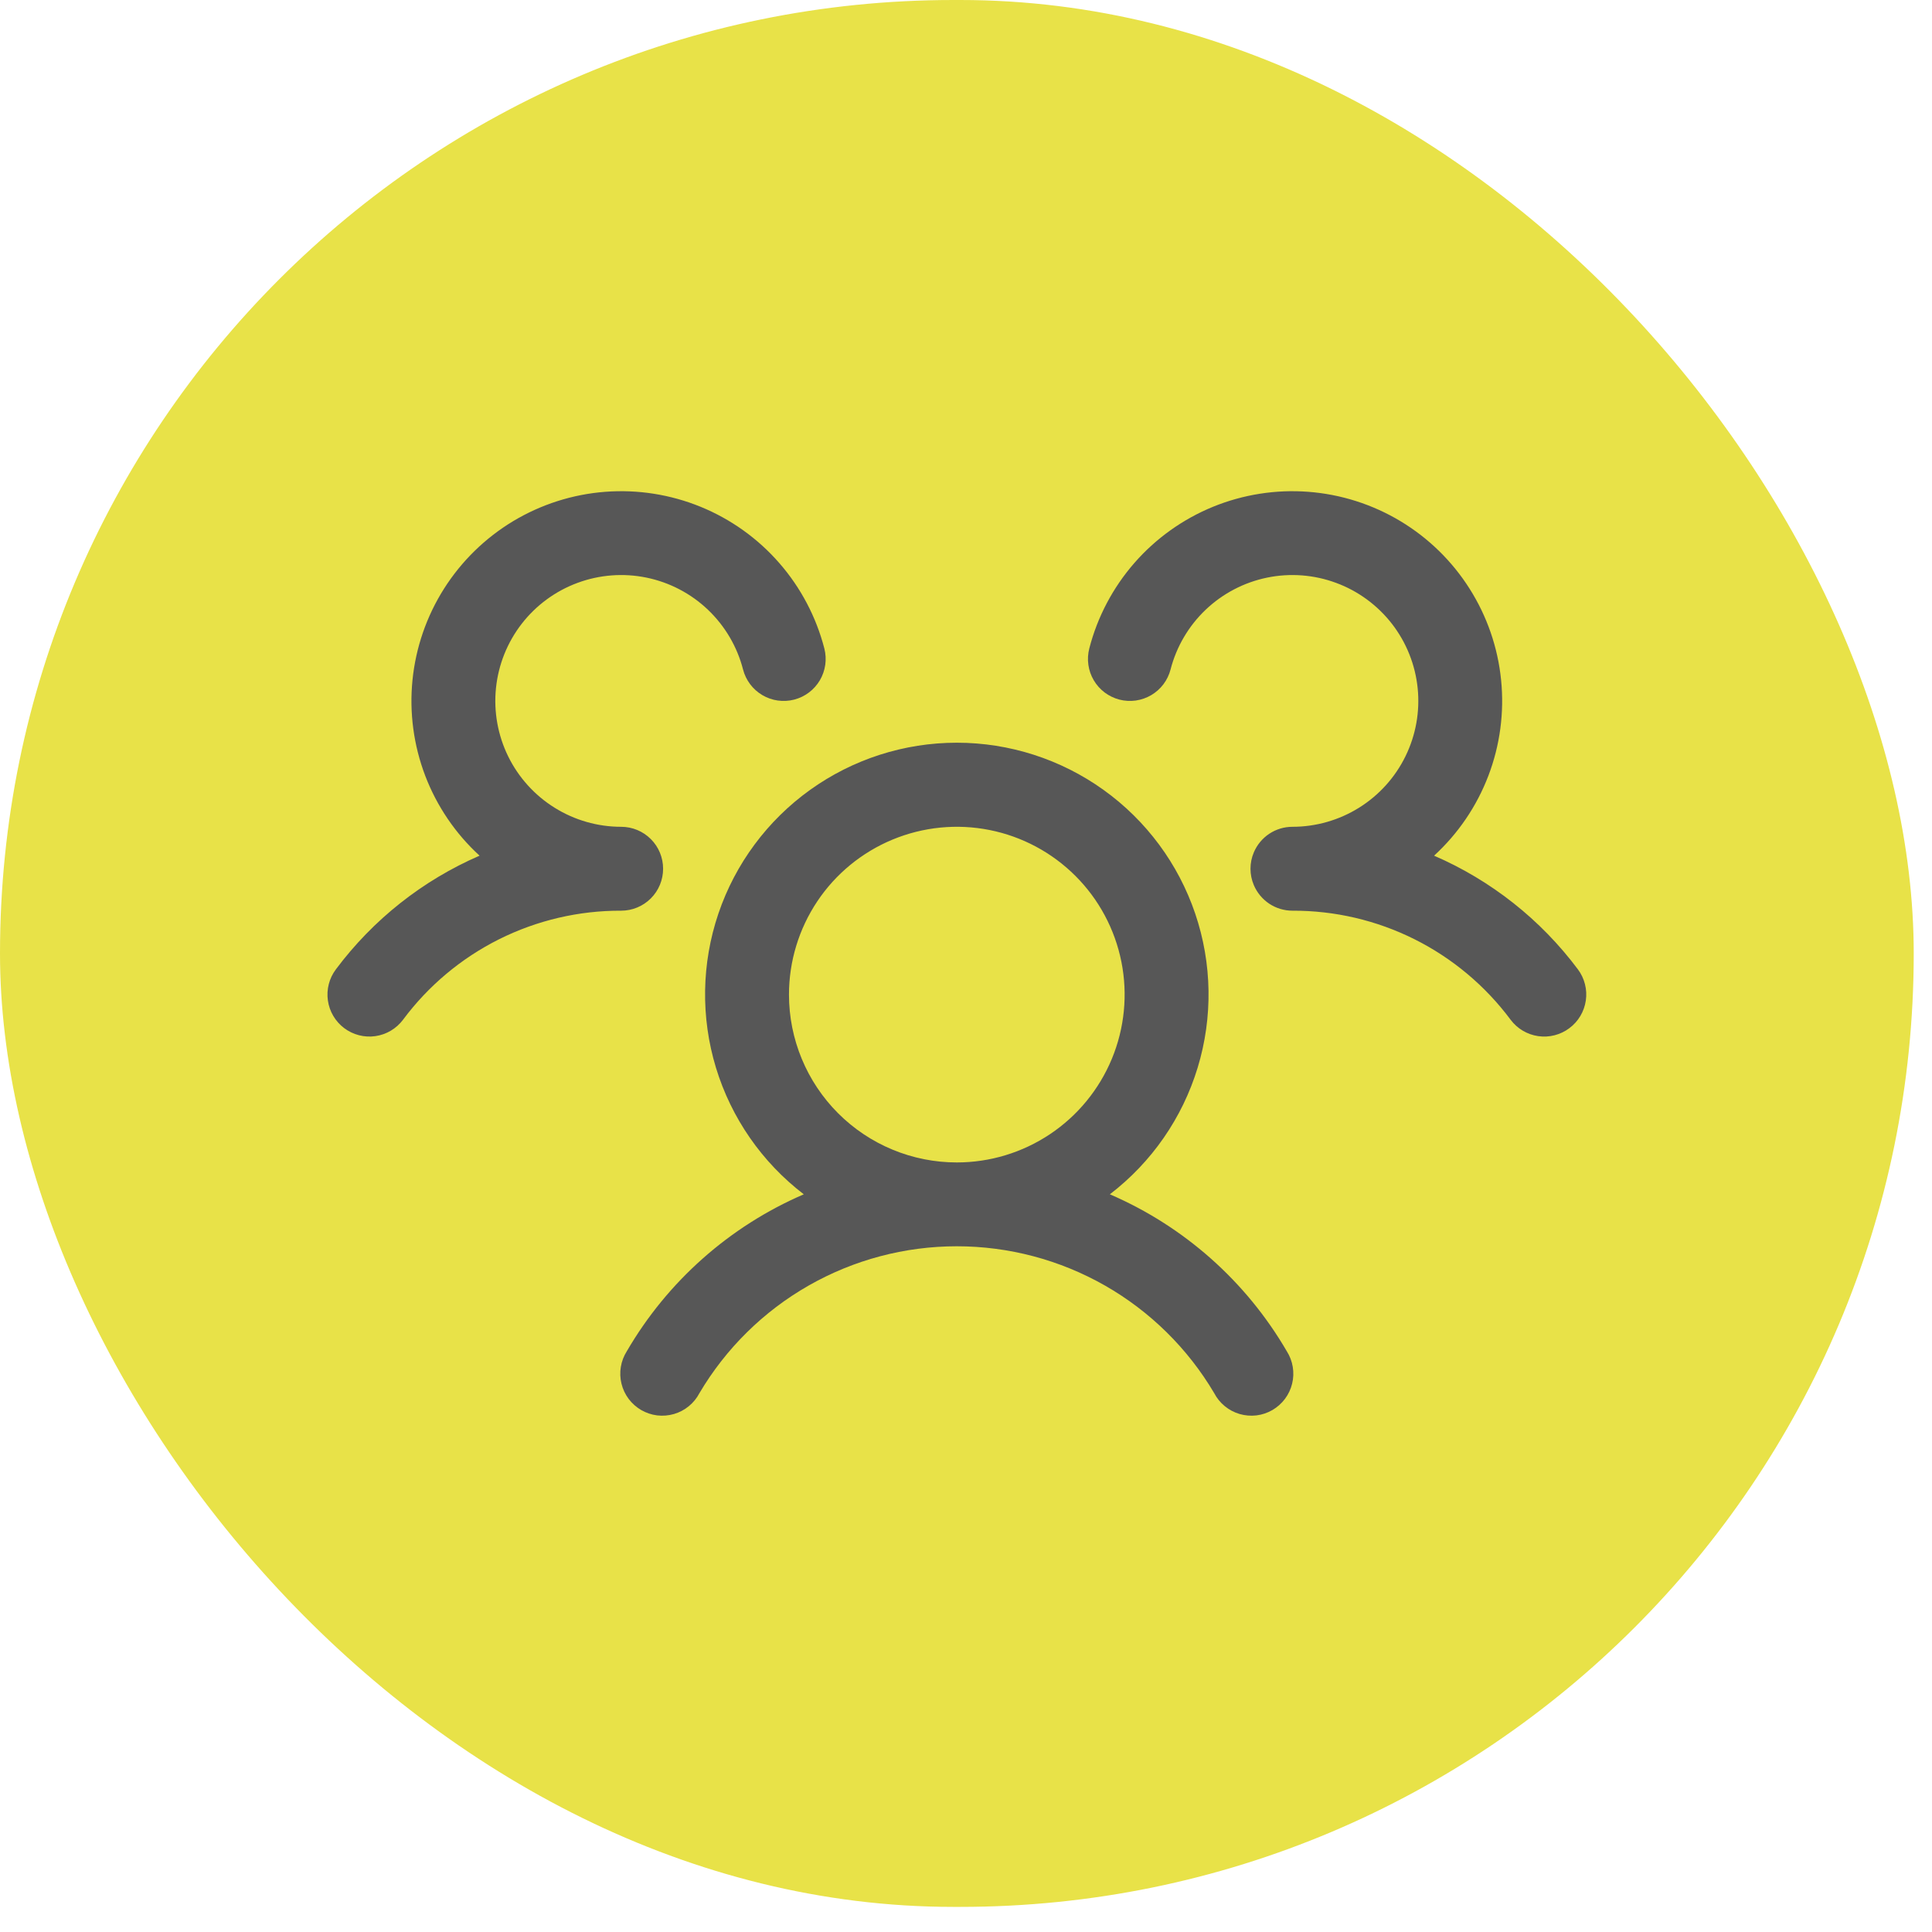 <svg width="59" height="59" viewBox="0 0 59 59" fill="none" xmlns="http://www.w3.org/2000/svg">
<rect width="58.442" height="58.233" rx="29.116" fill="#E8E248"/>
<path d="M47.925 31.399C47.791 31.5 47.638 31.573 47.475 31.615C47.312 31.657 47.142 31.666 46.975 31.642C46.809 31.618 46.649 31.562 46.504 31.476C46.359 31.39 46.233 31.277 46.132 31.142C45.359 30.104 44.354 29.262 43.197 28.683C42.04 28.105 40.763 27.806 39.469 27.811C39.217 27.811 38.971 27.737 38.761 27.598C38.551 27.458 38.387 27.26 38.289 27.028C38.222 26.87 38.188 26.701 38.188 26.53C38.188 26.359 38.222 26.189 38.289 26.032C38.387 25.8 38.551 25.602 38.761 25.462C38.971 25.323 39.217 25.249 39.469 25.249C40.188 25.249 40.893 25.047 41.503 24.666C42.113 24.286 42.604 23.742 42.92 23.097C43.237 22.451 43.366 21.73 43.293 21.015C43.22 20.3 42.948 19.619 42.508 19.051C42.067 18.483 41.477 18.049 40.802 17.8C40.128 17.55 39.397 17.495 38.693 17.64C37.989 17.785 37.34 18.125 36.819 18.62C36.298 19.116 35.927 19.748 35.747 20.444C35.705 20.607 35.631 20.76 35.53 20.895C35.429 21.029 35.302 21.142 35.157 21.228C35.012 21.313 34.852 21.369 34.685 21.393C34.518 21.416 34.349 21.407 34.186 21.365C34.023 21.323 33.87 21.249 33.735 21.148C33.601 21.047 33.487 20.92 33.402 20.775C33.316 20.63 33.26 20.469 33.237 20.303C33.213 20.136 33.223 19.966 33.265 19.803C33.514 18.838 33.986 17.944 34.641 17.193C35.297 16.442 36.119 15.855 37.041 15.477C37.964 15.1 38.962 14.943 39.956 15.019C40.95 15.095 41.913 15.402 42.767 15.915C43.622 16.429 44.345 17.135 44.878 17.977C45.412 18.819 45.742 19.774 45.841 20.766C45.941 21.758 45.808 22.759 45.452 23.691C45.097 24.622 44.529 25.458 43.794 26.131C45.536 26.885 47.05 28.082 48.187 29.603C48.288 29.738 48.361 29.892 48.402 30.055C48.444 30.218 48.453 30.388 48.428 30.555C48.404 30.722 48.347 30.882 48.261 31.027C48.175 31.172 48.061 31.298 47.925 31.399ZM39.296 41.264C39.389 41.41 39.451 41.573 39.479 41.744C39.507 41.914 39.501 42.089 39.459 42.256C39.418 42.424 39.344 42.582 39.24 42.72C39.136 42.858 39.006 42.974 38.856 43.061C38.707 43.147 38.541 43.203 38.37 43.224C38.198 43.244 38.024 43.23 37.858 43.182C37.692 43.134 37.538 43.053 37.404 42.943C37.27 42.834 37.16 42.699 37.08 42.545C36.273 41.179 35.123 40.046 33.745 39.259C32.366 38.473 30.806 38.059 29.219 38.059C27.632 38.059 26.072 38.473 24.694 39.259C23.315 40.046 22.166 41.179 21.359 42.545C21.279 42.699 21.168 42.834 21.035 42.943C20.901 43.053 20.746 43.134 20.581 43.182C20.415 43.23 20.241 43.244 20.069 43.224C19.897 43.203 19.732 43.147 19.582 43.061C19.433 42.974 19.302 42.858 19.198 42.72C19.095 42.582 19.02 42.424 18.979 42.256C18.938 42.089 18.931 41.914 18.959 41.744C18.987 41.573 19.049 41.41 19.142 41.264C20.384 39.13 22.278 37.45 24.546 36.472C23.27 35.495 22.332 34.143 21.864 32.606C21.397 31.069 21.423 29.423 21.938 27.901C22.454 26.379 23.434 25.057 24.74 24.121C26.046 23.185 27.612 22.681 29.219 22.681C30.826 22.681 32.393 23.185 33.699 24.121C35.005 25.057 35.984 26.379 36.5 27.901C37.016 29.423 37.042 31.069 36.574 32.606C36.106 34.143 35.169 35.495 33.893 36.472C36.16 37.45 38.054 39.13 39.296 41.264ZM29.219 35.499C30.233 35.499 31.224 35.198 32.066 34.635C32.909 34.072 33.566 33.271 33.954 32.335C34.342 31.398 34.444 30.368 34.246 29.374C34.048 28.38 33.56 27.466 32.843 26.75C32.126 26.033 31.213 25.545 30.219 25.347C29.225 25.149 28.195 25.251 27.258 25.639C26.322 26.027 25.521 26.683 24.958 27.526C24.395 28.369 24.094 29.36 24.094 30.374C24.094 31.733 24.634 33.036 25.595 33.998C26.556 34.959 27.86 35.499 29.219 35.499ZM20.25 26.53C20.25 26.19 20.116 25.864 19.875 25.624C19.635 25.384 19.309 25.249 18.969 25.249C18.25 25.249 17.546 25.047 16.936 24.666C16.326 24.286 15.835 23.742 15.518 23.097C15.202 22.451 15.073 21.73 15.146 21.015C15.219 20.3 15.491 19.619 15.931 19.051C16.371 18.483 16.962 18.049 17.636 17.8C18.311 17.55 19.041 17.495 19.745 17.64C20.449 17.785 21.099 18.125 21.619 18.62C22.14 19.116 22.512 19.748 22.691 20.444C22.776 20.773 22.988 21.055 23.281 21.228C23.574 21.401 23.924 21.45 24.253 21.365C24.582 21.28 24.864 21.068 25.037 20.775C25.209 20.482 25.259 20.133 25.174 19.803C24.924 18.838 24.453 17.944 23.797 17.193C23.142 16.442 22.32 15.855 21.397 15.477C20.474 15.1 19.476 14.943 18.482 15.019C17.488 15.095 16.526 15.402 15.671 15.915C14.817 16.429 14.094 17.135 13.56 17.977C13.027 18.819 12.697 19.774 12.597 20.766C12.497 21.758 12.631 22.759 12.986 23.691C13.342 24.622 13.91 25.458 14.645 26.131C12.905 26.886 11.392 28.083 10.257 29.603C10.053 29.875 9.965 30.217 10.013 30.553C10.061 30.89 10.24 31.194 10.512 31.398C10.784 31.602 11.126 31.69 11.462 31.642C11.799 31.594 12.103 31.414 12.307 31.142C13.079 30.104 14.084 29.262 15.241 28.683C16.399 28.105 17.675 27.806 18.969 27.811C19.309 27.811 19.635 27.676 19.875 27.436C20.116 27.196 20.25 26.87 20.25 26.53Z" fill="#575757"/>
</svg>
